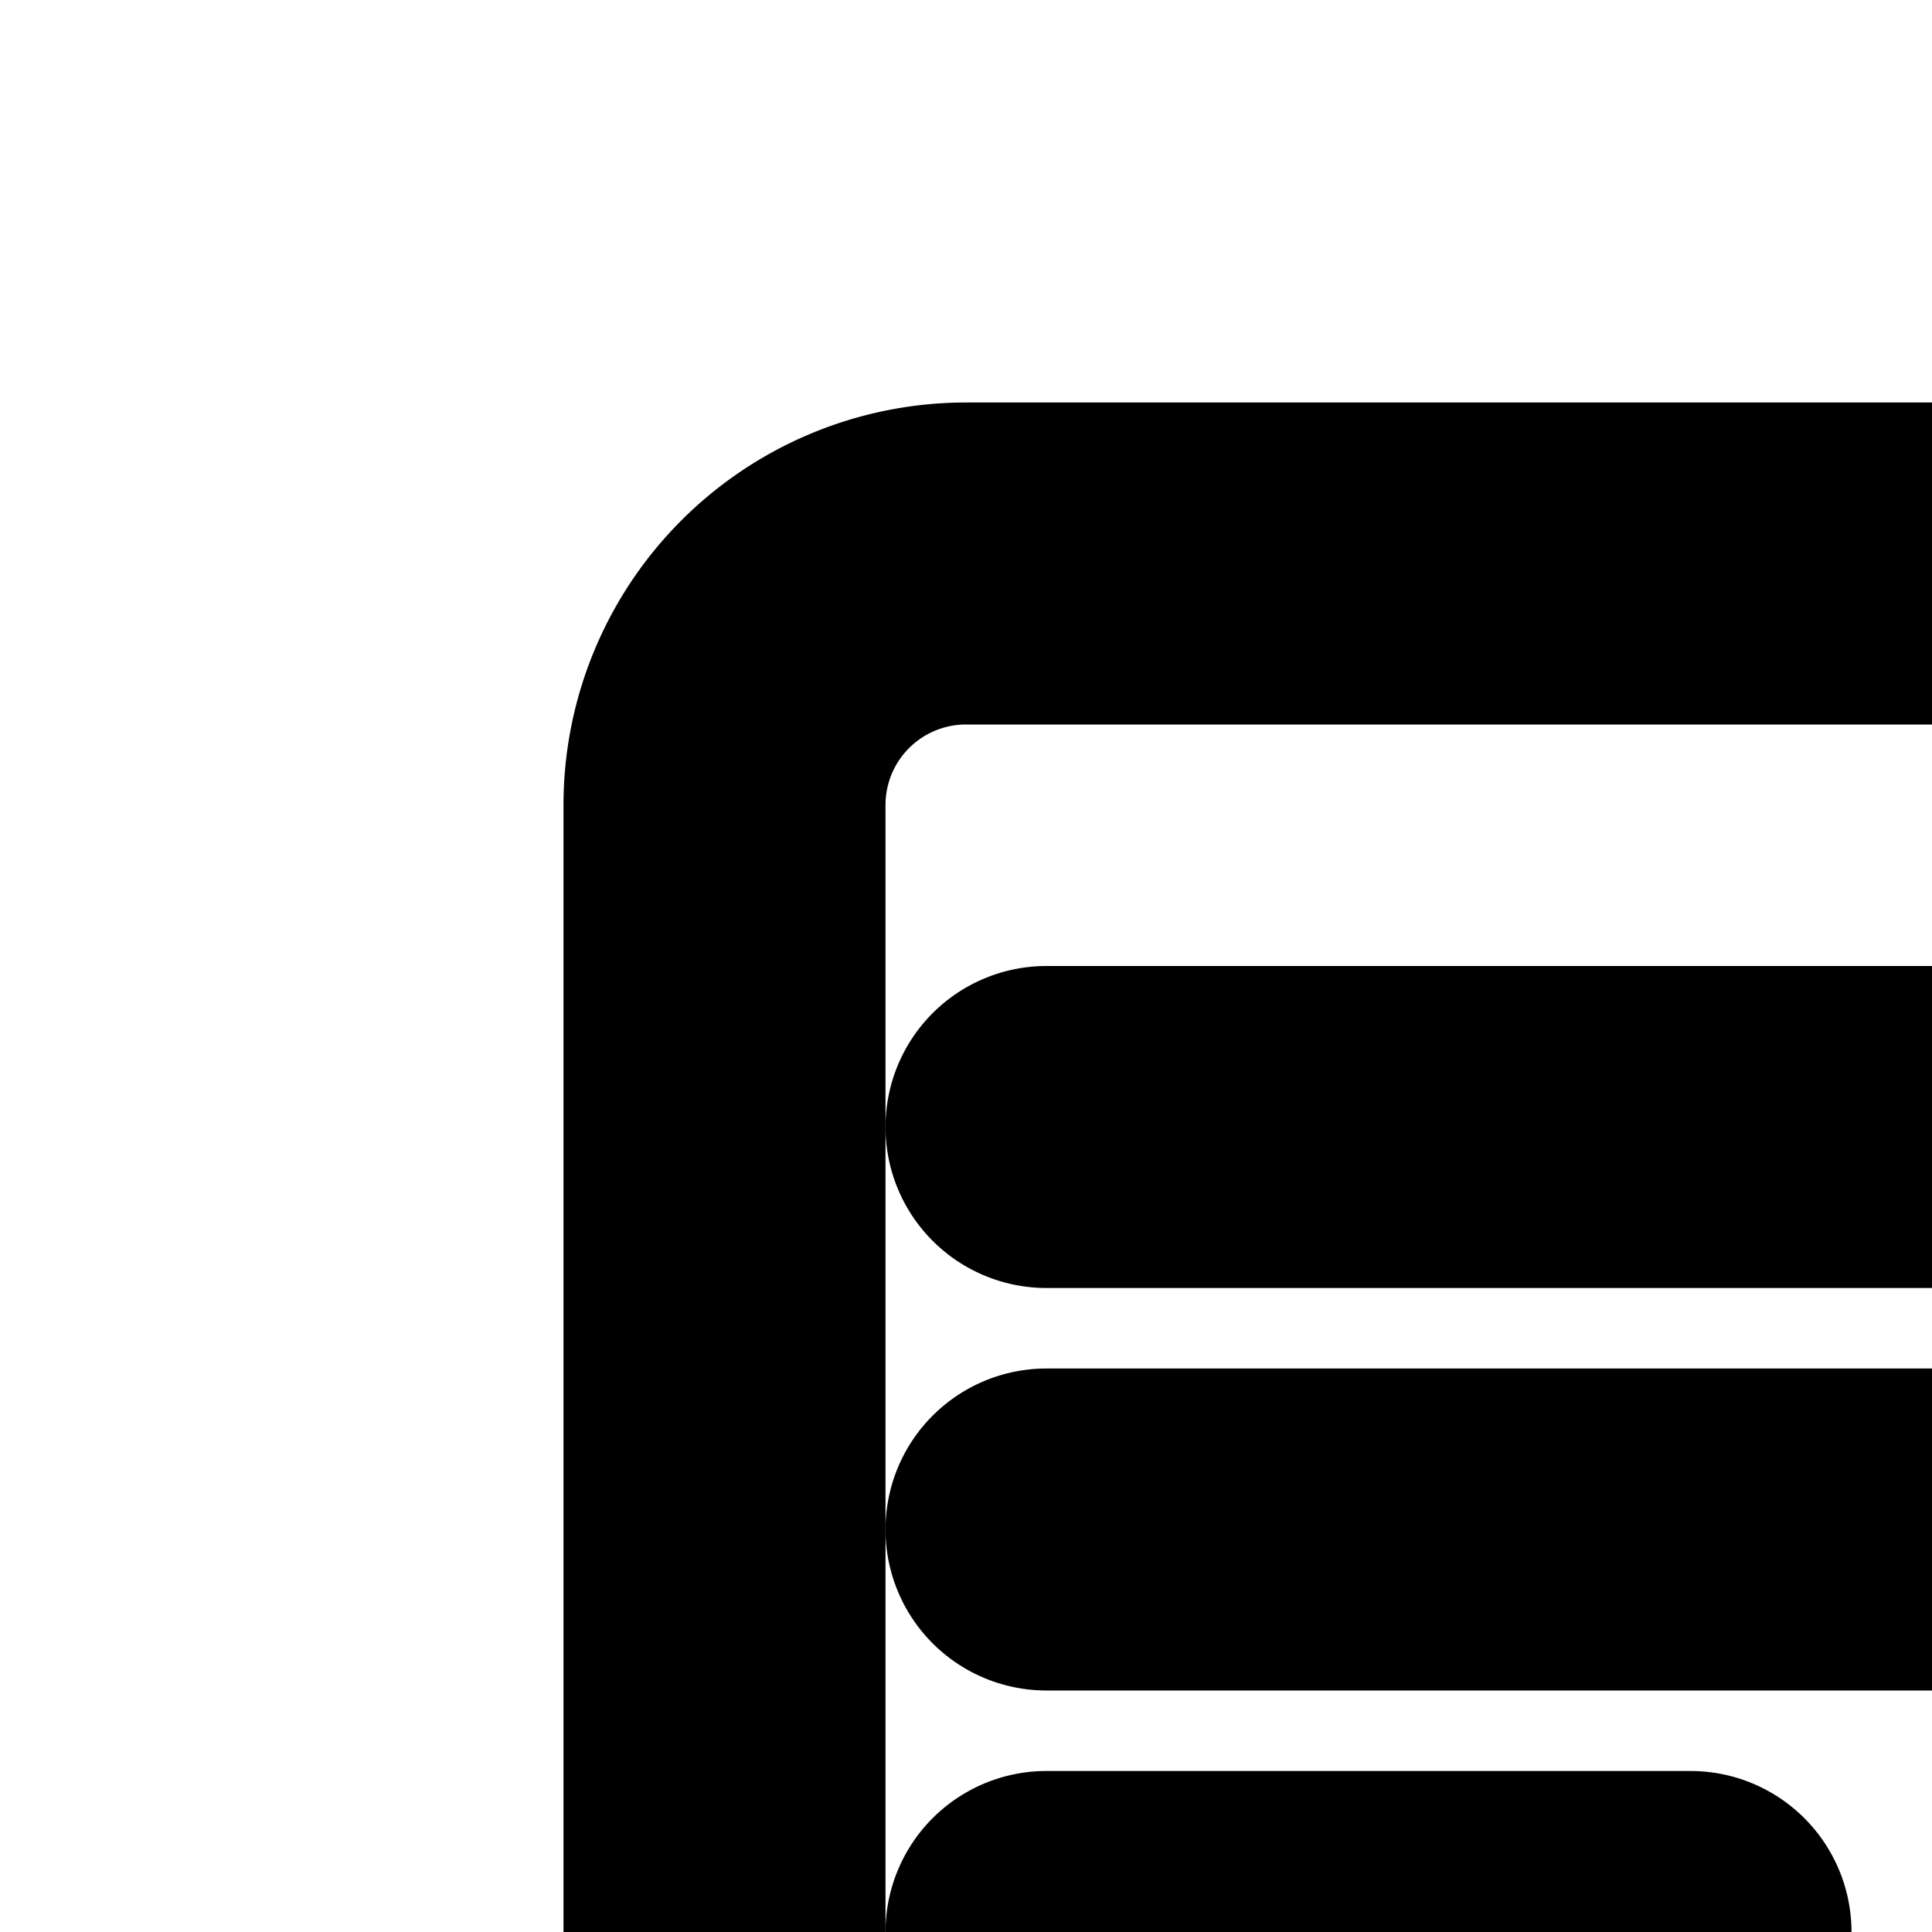 <svg
  xmlns="http://www.w3.org/2000/svg"
  width="24"
  height="24"
  viewBox="0 0 24 24"
  fill="none"
  stroke="currentColor"
  stroke-width="2"
  stroke-linecap="round"
  stroke-linejoin="round"
>
  <path
    fill-rule="evenodd"
    d="M10 10a2 2 0 0 1 2-2h18a2 2 0 0 1 2 2v14.055a9 9 0 0 1 2 .457V10a4 4 0 0 0-4-4H12a4 4 0 0 0-4 4v24a4 4 0 0 0 4 4h11.516a9 9 0 0 1-1.004-2H12a2 2 0 0 1-2-2z"
    clip-rule="evenodd"
  />
  <path
    fill-rule="evenodd"
    d="M12 14a1 1 0 0 1 1-1h16a1 1 0 1 1 0 2H13a1 1 0 0 1-1-1m0 5a1 1 0 0 1 1-1h16a1 1 0 1 1 0 2H13a1 1 0 0 1-1-1m1 4a1 1 0 1 0 0 2h8a1 1 0 1 0 0-2zm-1 6a1 1 0 0 1 1-1h5a1 1 0 1 1 0 2h-5a1 1 0 0 1-1-1"
    clip-rule="evenodd"
  />
  <path
    fill-rule="evenodd"
    d="M31 40a7 7 0 1 0 0-14 7 7 0 0 0 0 14m0 2a9 9 0 1 0 0-18 9 9 0 0 0 0 18"
    clip-rule="evenodd"
  />
  <path
    fill-rule="evenodd"
    d="M34.997 29.028a1 1 0 0 0-1.414 0l-.79.79 1.413 1.415.791-.791a1 1 0 0 0 0-1.414M33.5 31.94l-1.414-1.414-5.069 5.069v1.414h1.414z"
    clip-rule="evenodd"
  />
</svg>
